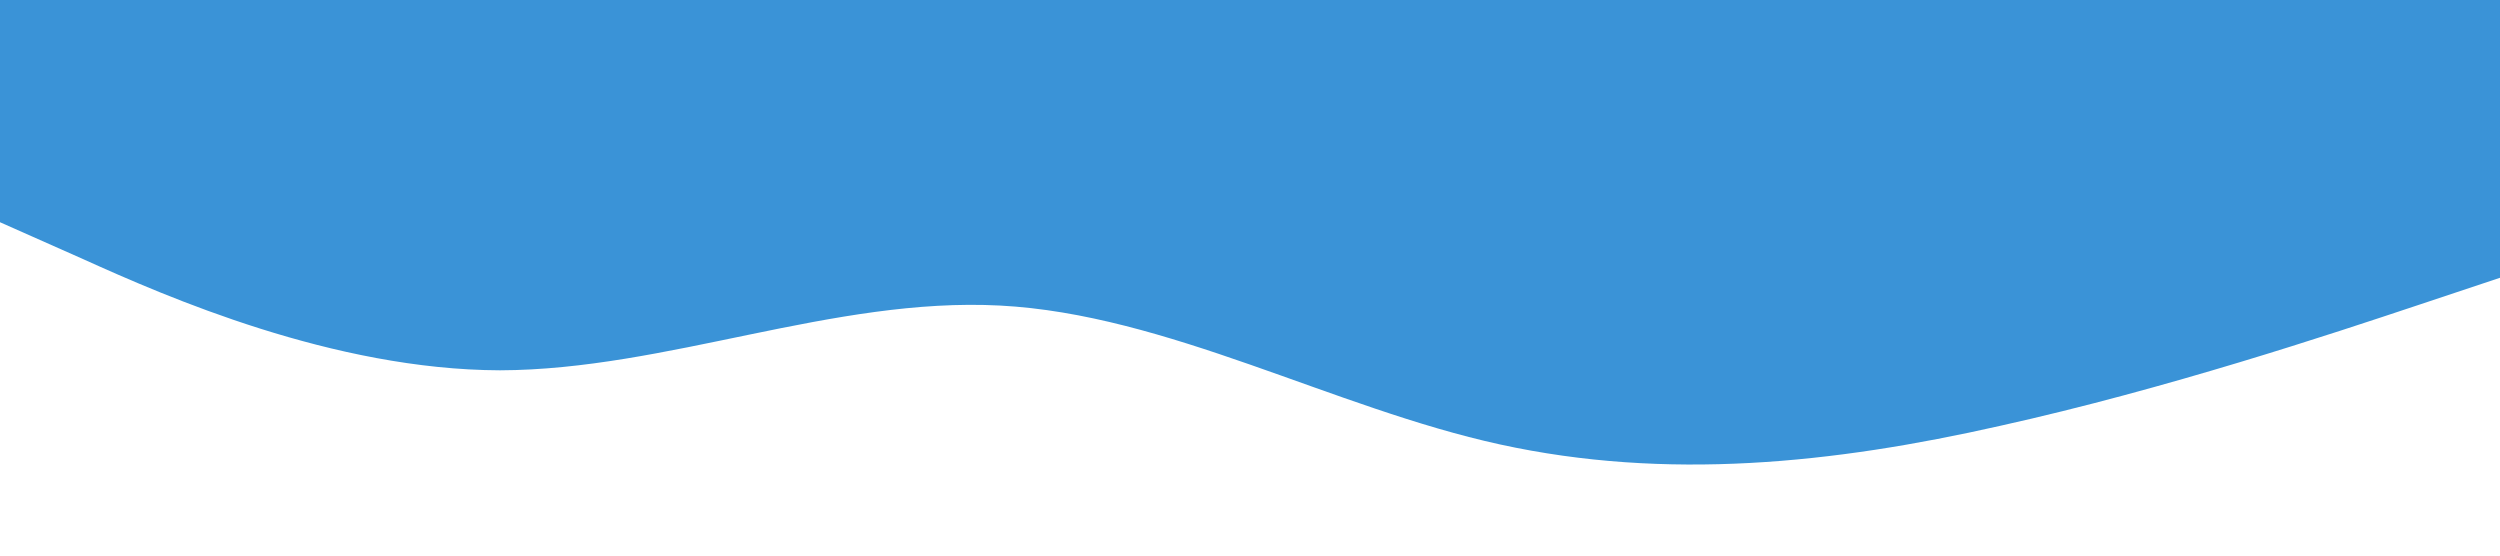 <svg xmlns="http://www.w3.org/2000/svg" viewBox="0 0 1440 320">
  <path fill="#3a93d7" fill-opacity="1" d="M0,128L48,149.3C96,171,192,213,288,213.3C384,213,480,171,576,176C672,181,768,235,864,256C960,277,1056,267,1152,245.3C1248,224,1344,192,1392,176L1440,160L1440,0L1392,0C1344,0,1248,0,1152,0C1056,0,960,0,864,0C768,0,672,0,576,0C480,0,384,0,288,0C192,0,96,0,48,0L0,0Z"></path>
</svg>